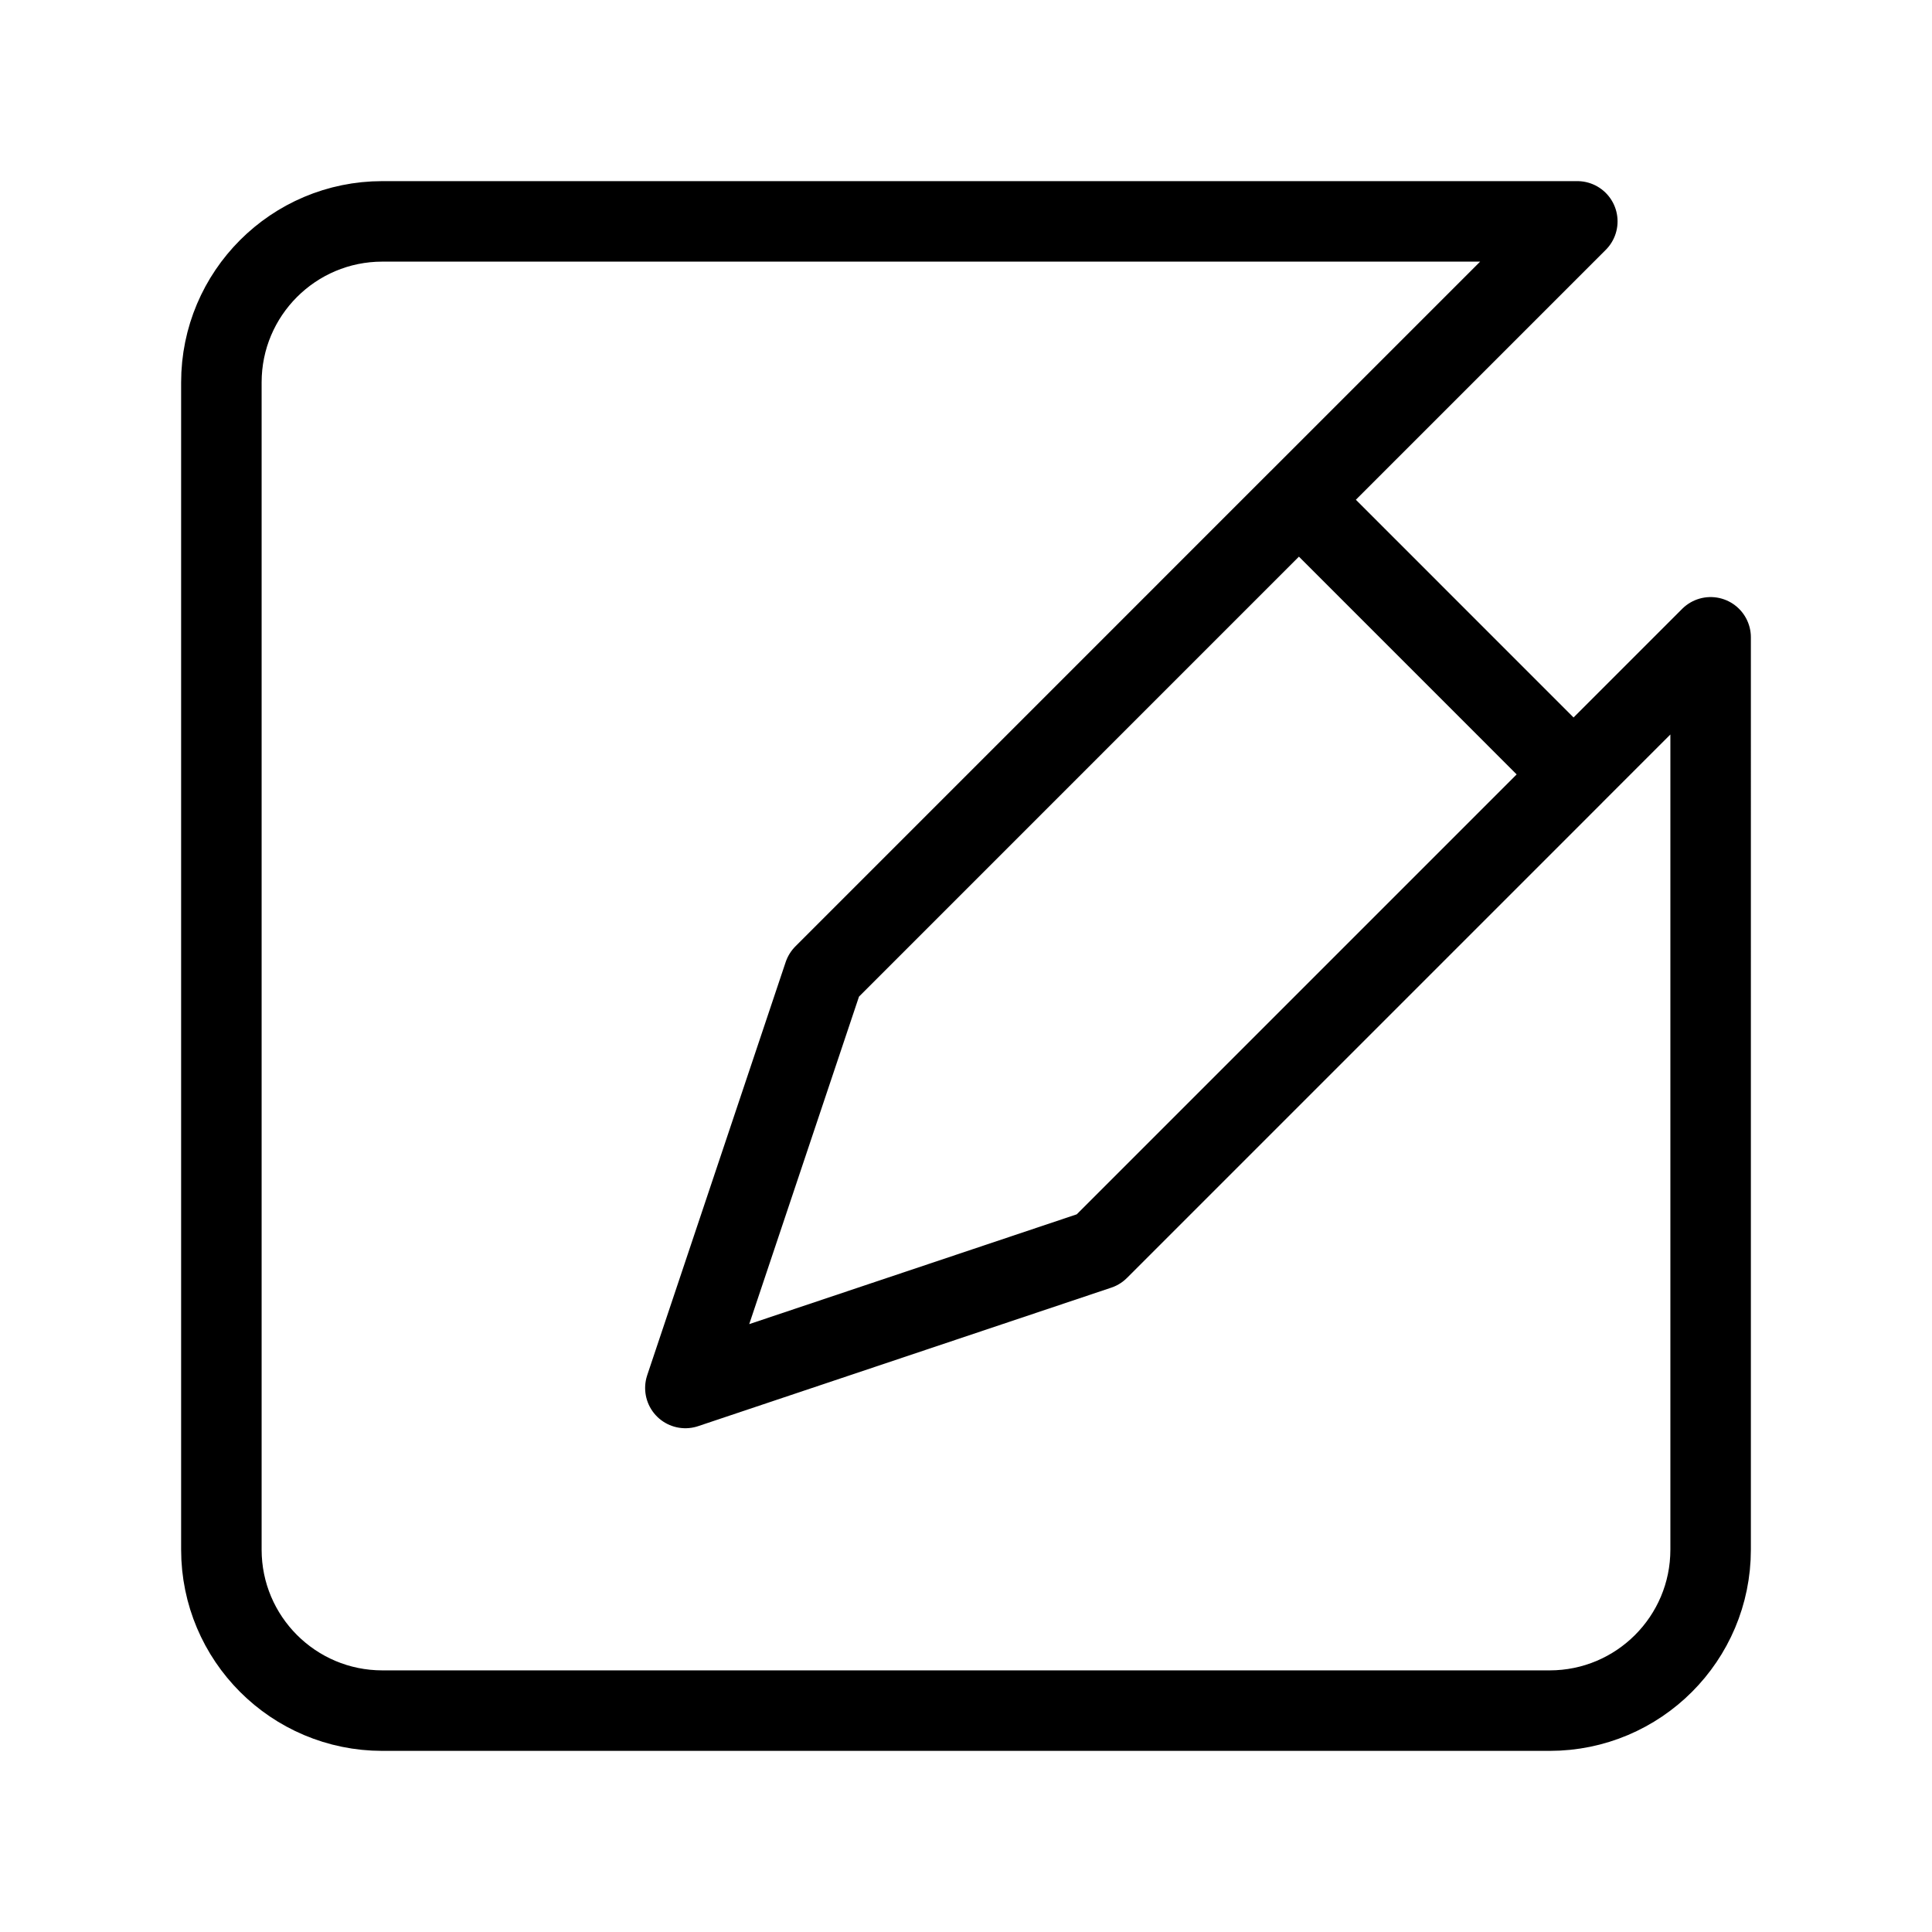 <?xml version="1.0" encoding="UTF-8"?><svg id="a" xmlns="http://www.w3.org/2000/svg" viewBox="0 0 48 48"><defs><style>.b{stroke-width:2px;fill:none;stroke:#000;stroke-linecap:round;stroke-linejoin:round;}</style></defs><path class="b" d="M32.272,12.416l6.916-6.916-29.688 0c-2.209,0-4,1.791-4,4v29c0,2.209,1.791,4,4,4h29c2.209,0,4-1.791,4-4V15.834l-3.405,3.405M32.272,12.416l6.823,6.824-11.803,11.803-10.264,3.441,3.44-10.264,11.803-11.804Z"/></svg>